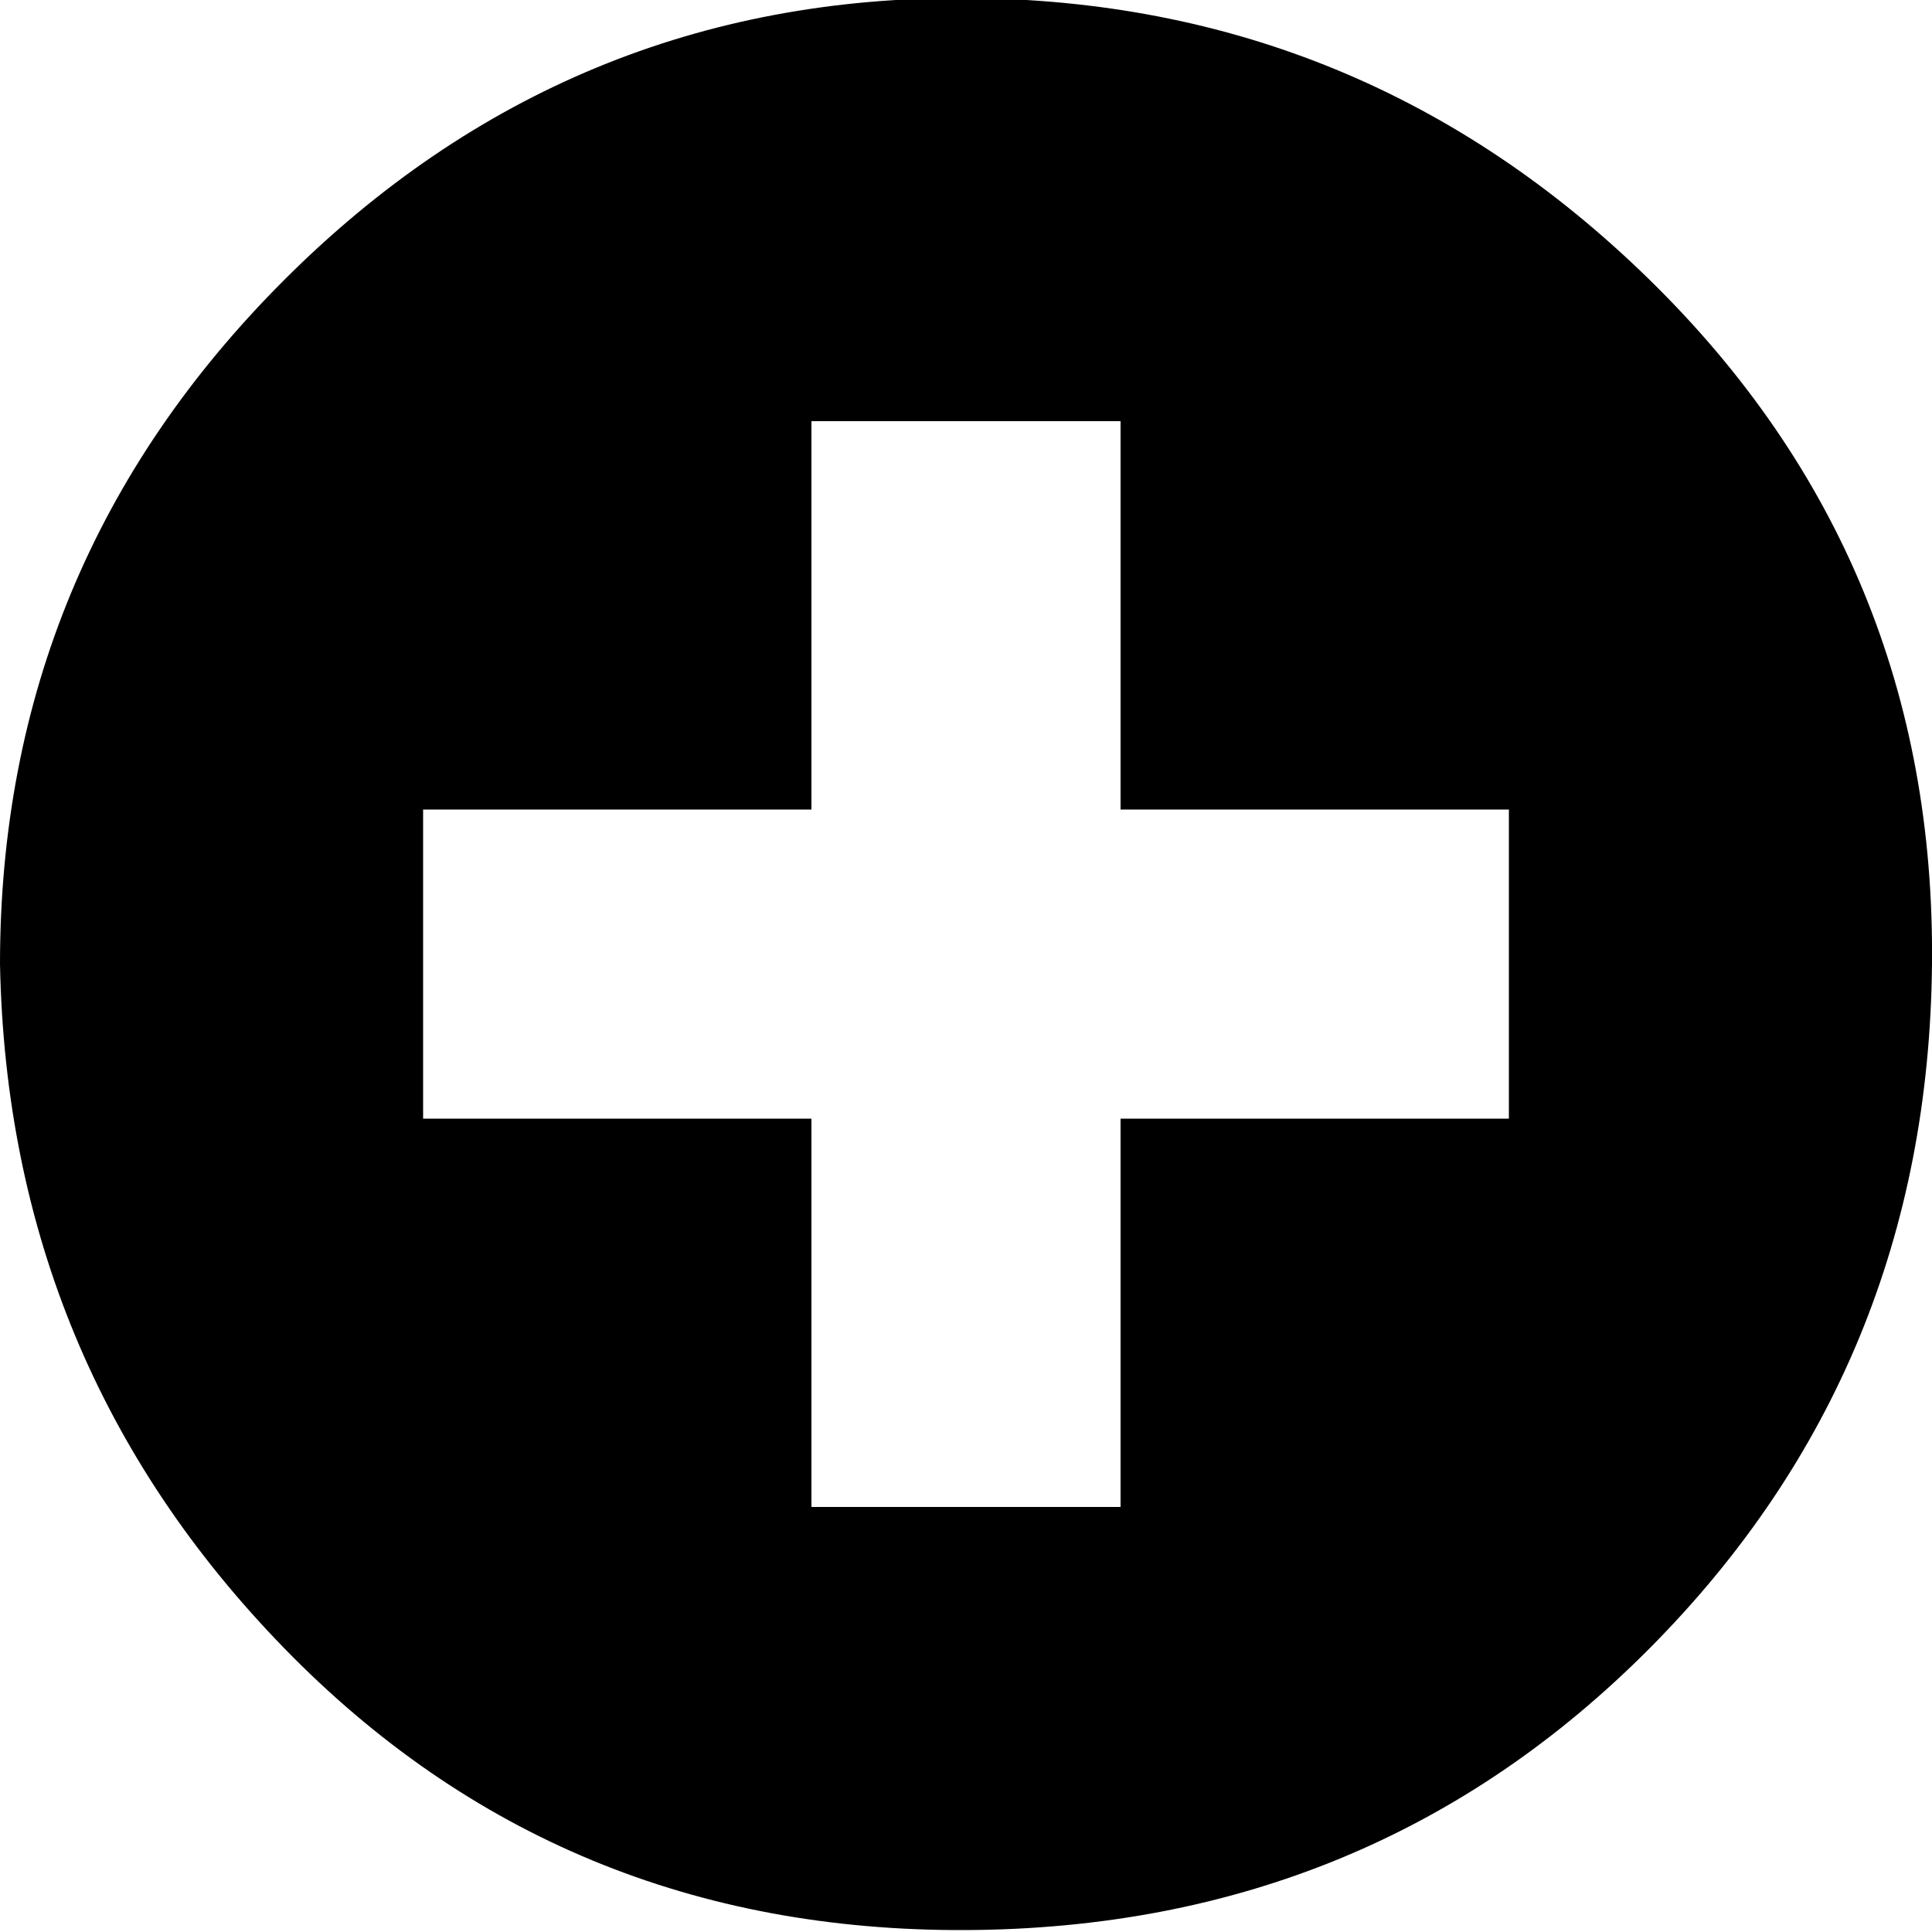 <svg version="1.1" xmlns="http://www.w3.org/2000/svg" xmlns:xlink="http://www.w3.org/1999/xlink" width="32" height="32" viewBox="0 0 32 32">
<g>
</g>
	<path d="M0 15.968q0-6.624 4.704-11.328t11.296-4.672 11.328 4.672 4.672 11.328-4.672 11.328-11.328 4.672-11.296-4.672-4.704-11.328zM7.008 18.528h6.432v6.432h5.12v-6.432h6.432v-5.12h-6.432v-6.432h-5.12v6.432h-6.432v5.12z" fill="#000000" />
</svg>
